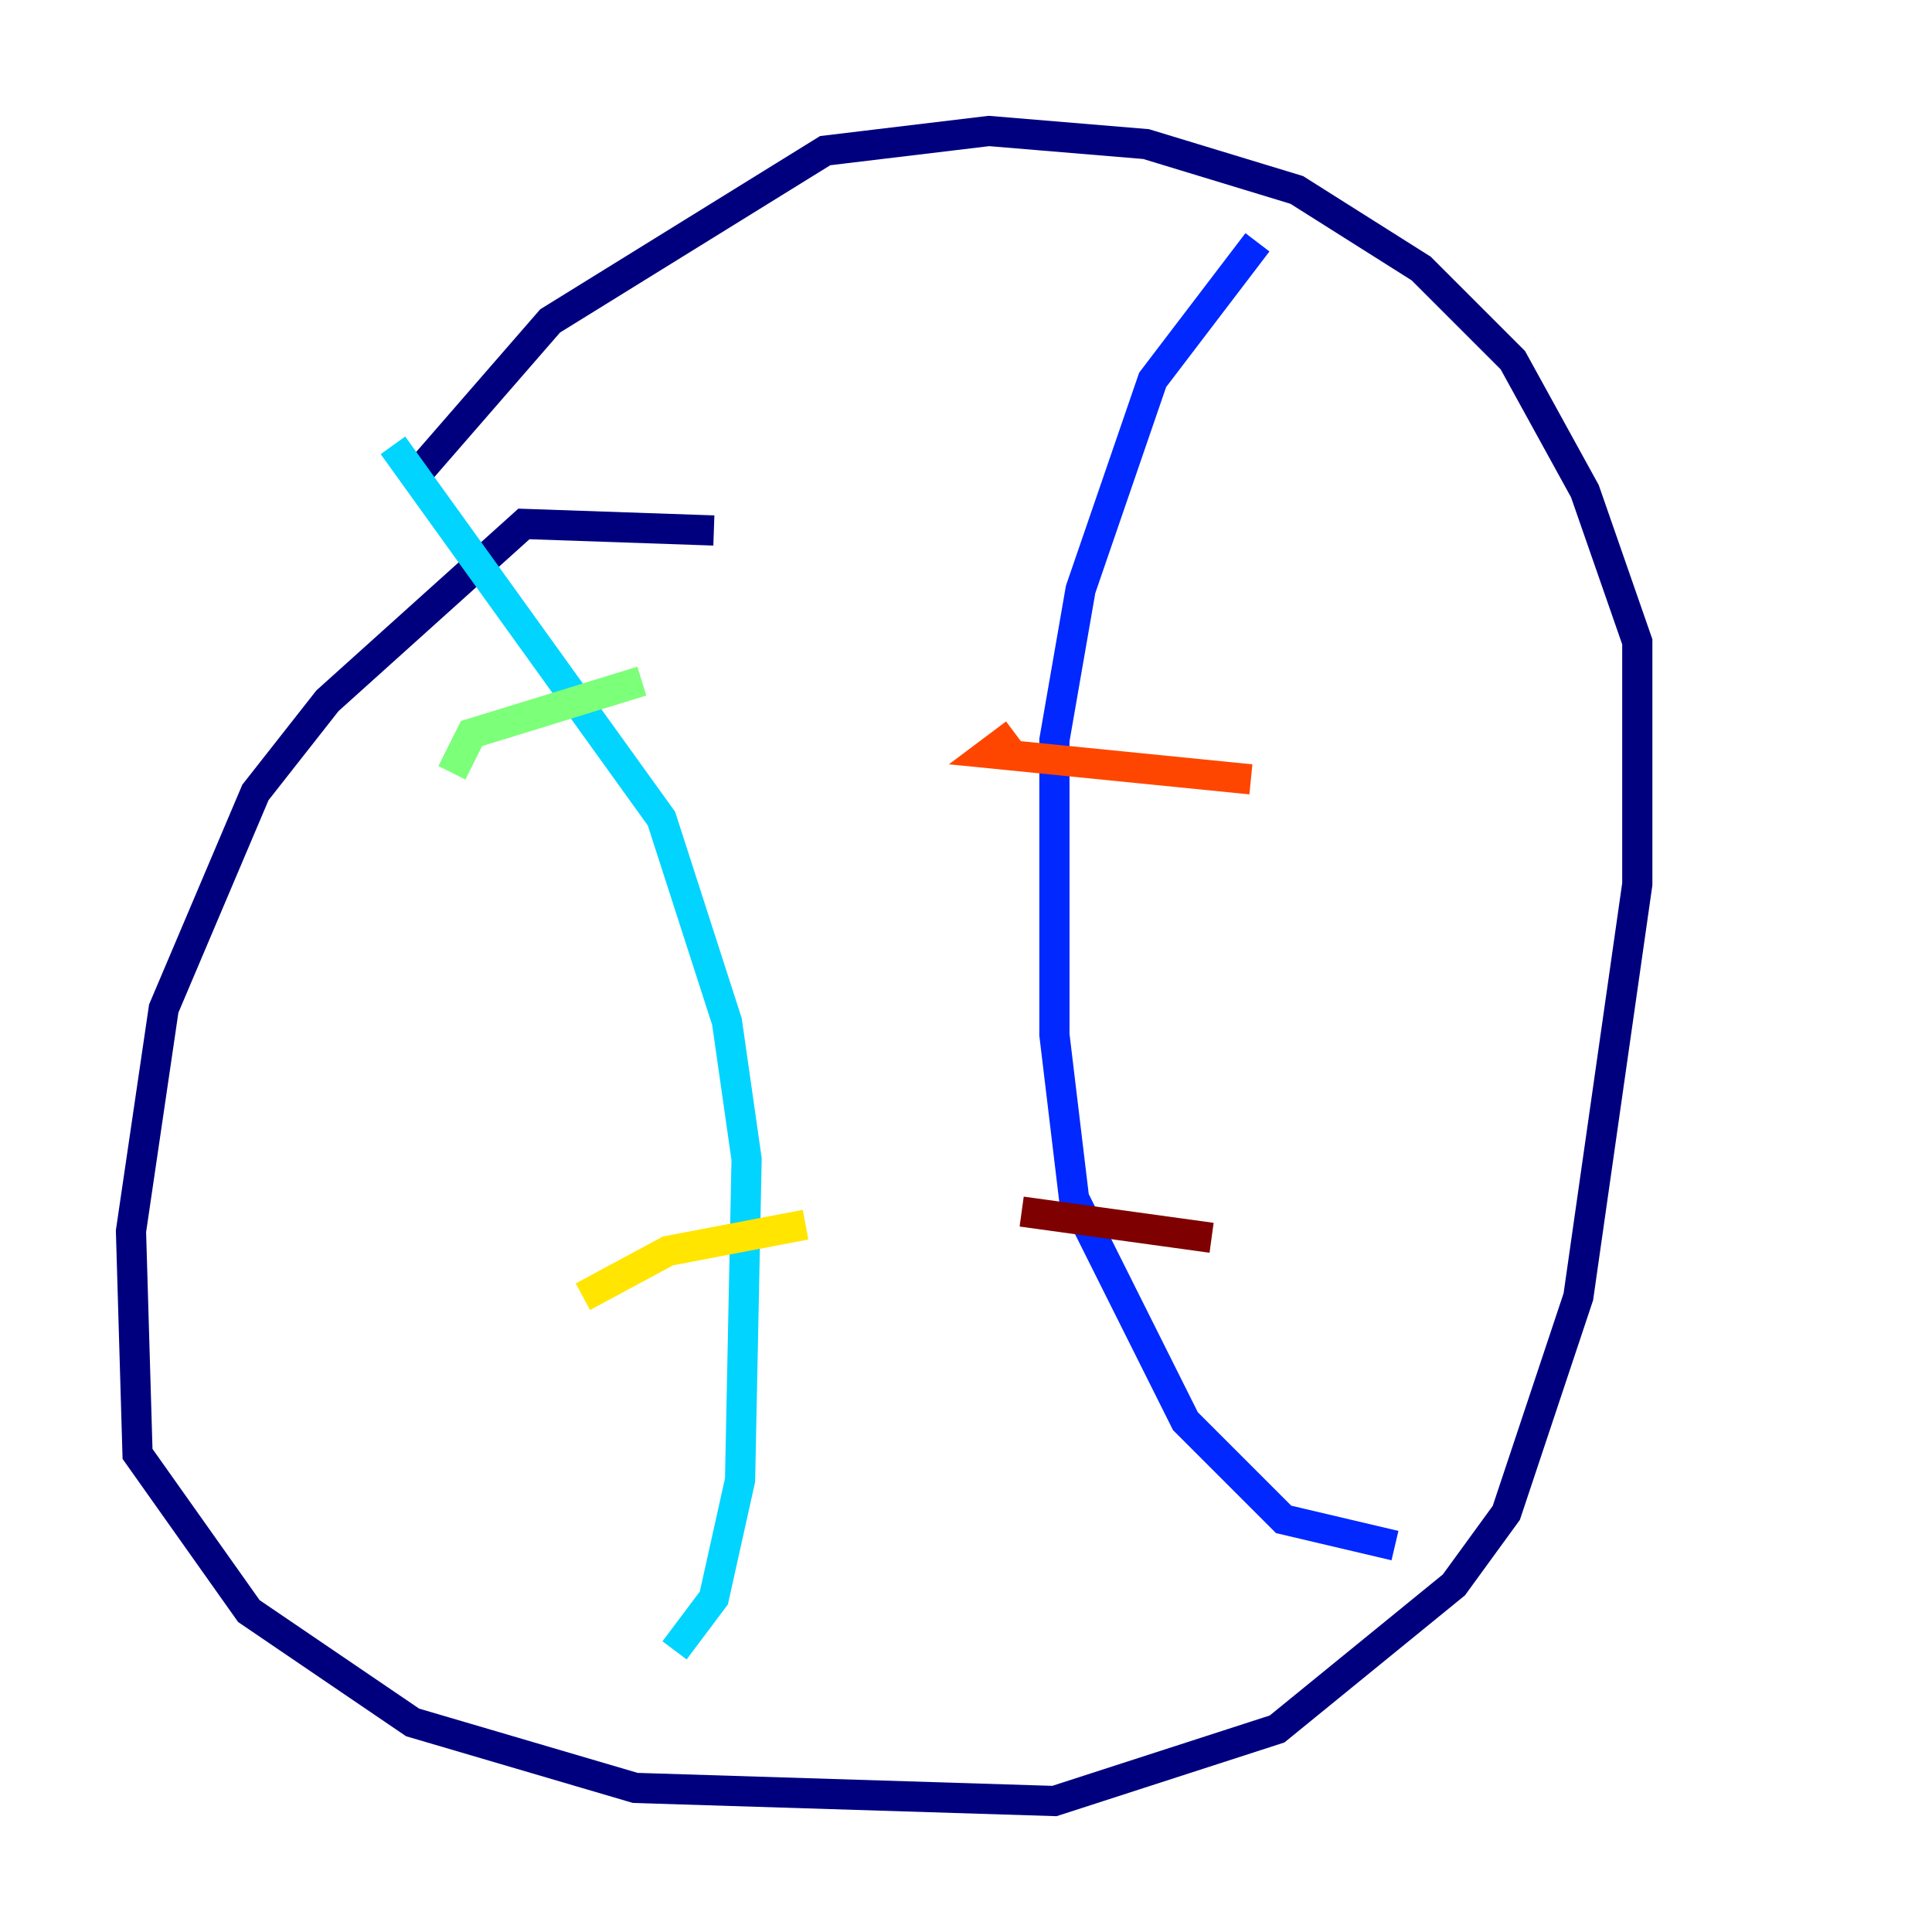 <?xml version="1.0" encoding="utf-8" ?>
<svg baseProfile="tiny" height="128" version="1.2" viewBox="0,0,128,128" width="128" xmlns="http://www.w3.org/2000/svg" xmlns:ev="http://www.w3.org/2001/xml-events" xmlns:xlink="http://www.w3.org/1999/xlink"><defs /><polyline fill="none" points="47.295,35.146 34.712,34.712 21.695,46.427 16.922,52.502 10.848,66.82 8.678,81.573 9.112,96.325 16.488,106.739 27.336,114.115 42.088,118.454 69.858,119.322 84.61,114.549 96.325,105.003 99.797,100.231 104.57,85.912 108.475,58.576 108.475,42.522 105.003,32.542 100.231,23.864 94.156,17.79 85.912,12.583 75.932,9.546 65.519,8.678 54.671,9.98 36.447,21.261 27.77,31.241" stroke="#00007f" stroke-width="2" /><polyline fill="none" points="83.308,16.054 76.366,25.166 71.593,39.051 69.858,49.031 69.858,68.556 71.159,79.403 78.536,94.156 85.044,100.664 92.42,102.4" stroke="#0028ff" stroke-width="2" /><polyline fill="none" points="26.034,29.505 43.824,54.237 48.163,67.688 49.464,76.8 49.031,98.061 47.295,105.871 44.691,109.342" stroke="#00d4ff" stroke-width="2" /><polyline fill="none" points="29.939,51.2 31.241,48.597 42.522,45.125" stroke="#7cff79" stroke-width="2" /><polyline fill="none" points="38.617,85.912 44.258,82.875 53.37,81.139" stroke="#ffe500" stroke-width="2" /><polyline fill="none" points="67.254,48.597 65.519,49.898 82.875,51.634" stroke="#ff4600" stroke-width="2" /><polyline fill="none" points="67.688,80.271 80.271,82.007" stroke="#7f0000" stroke-width="2" /></svg>